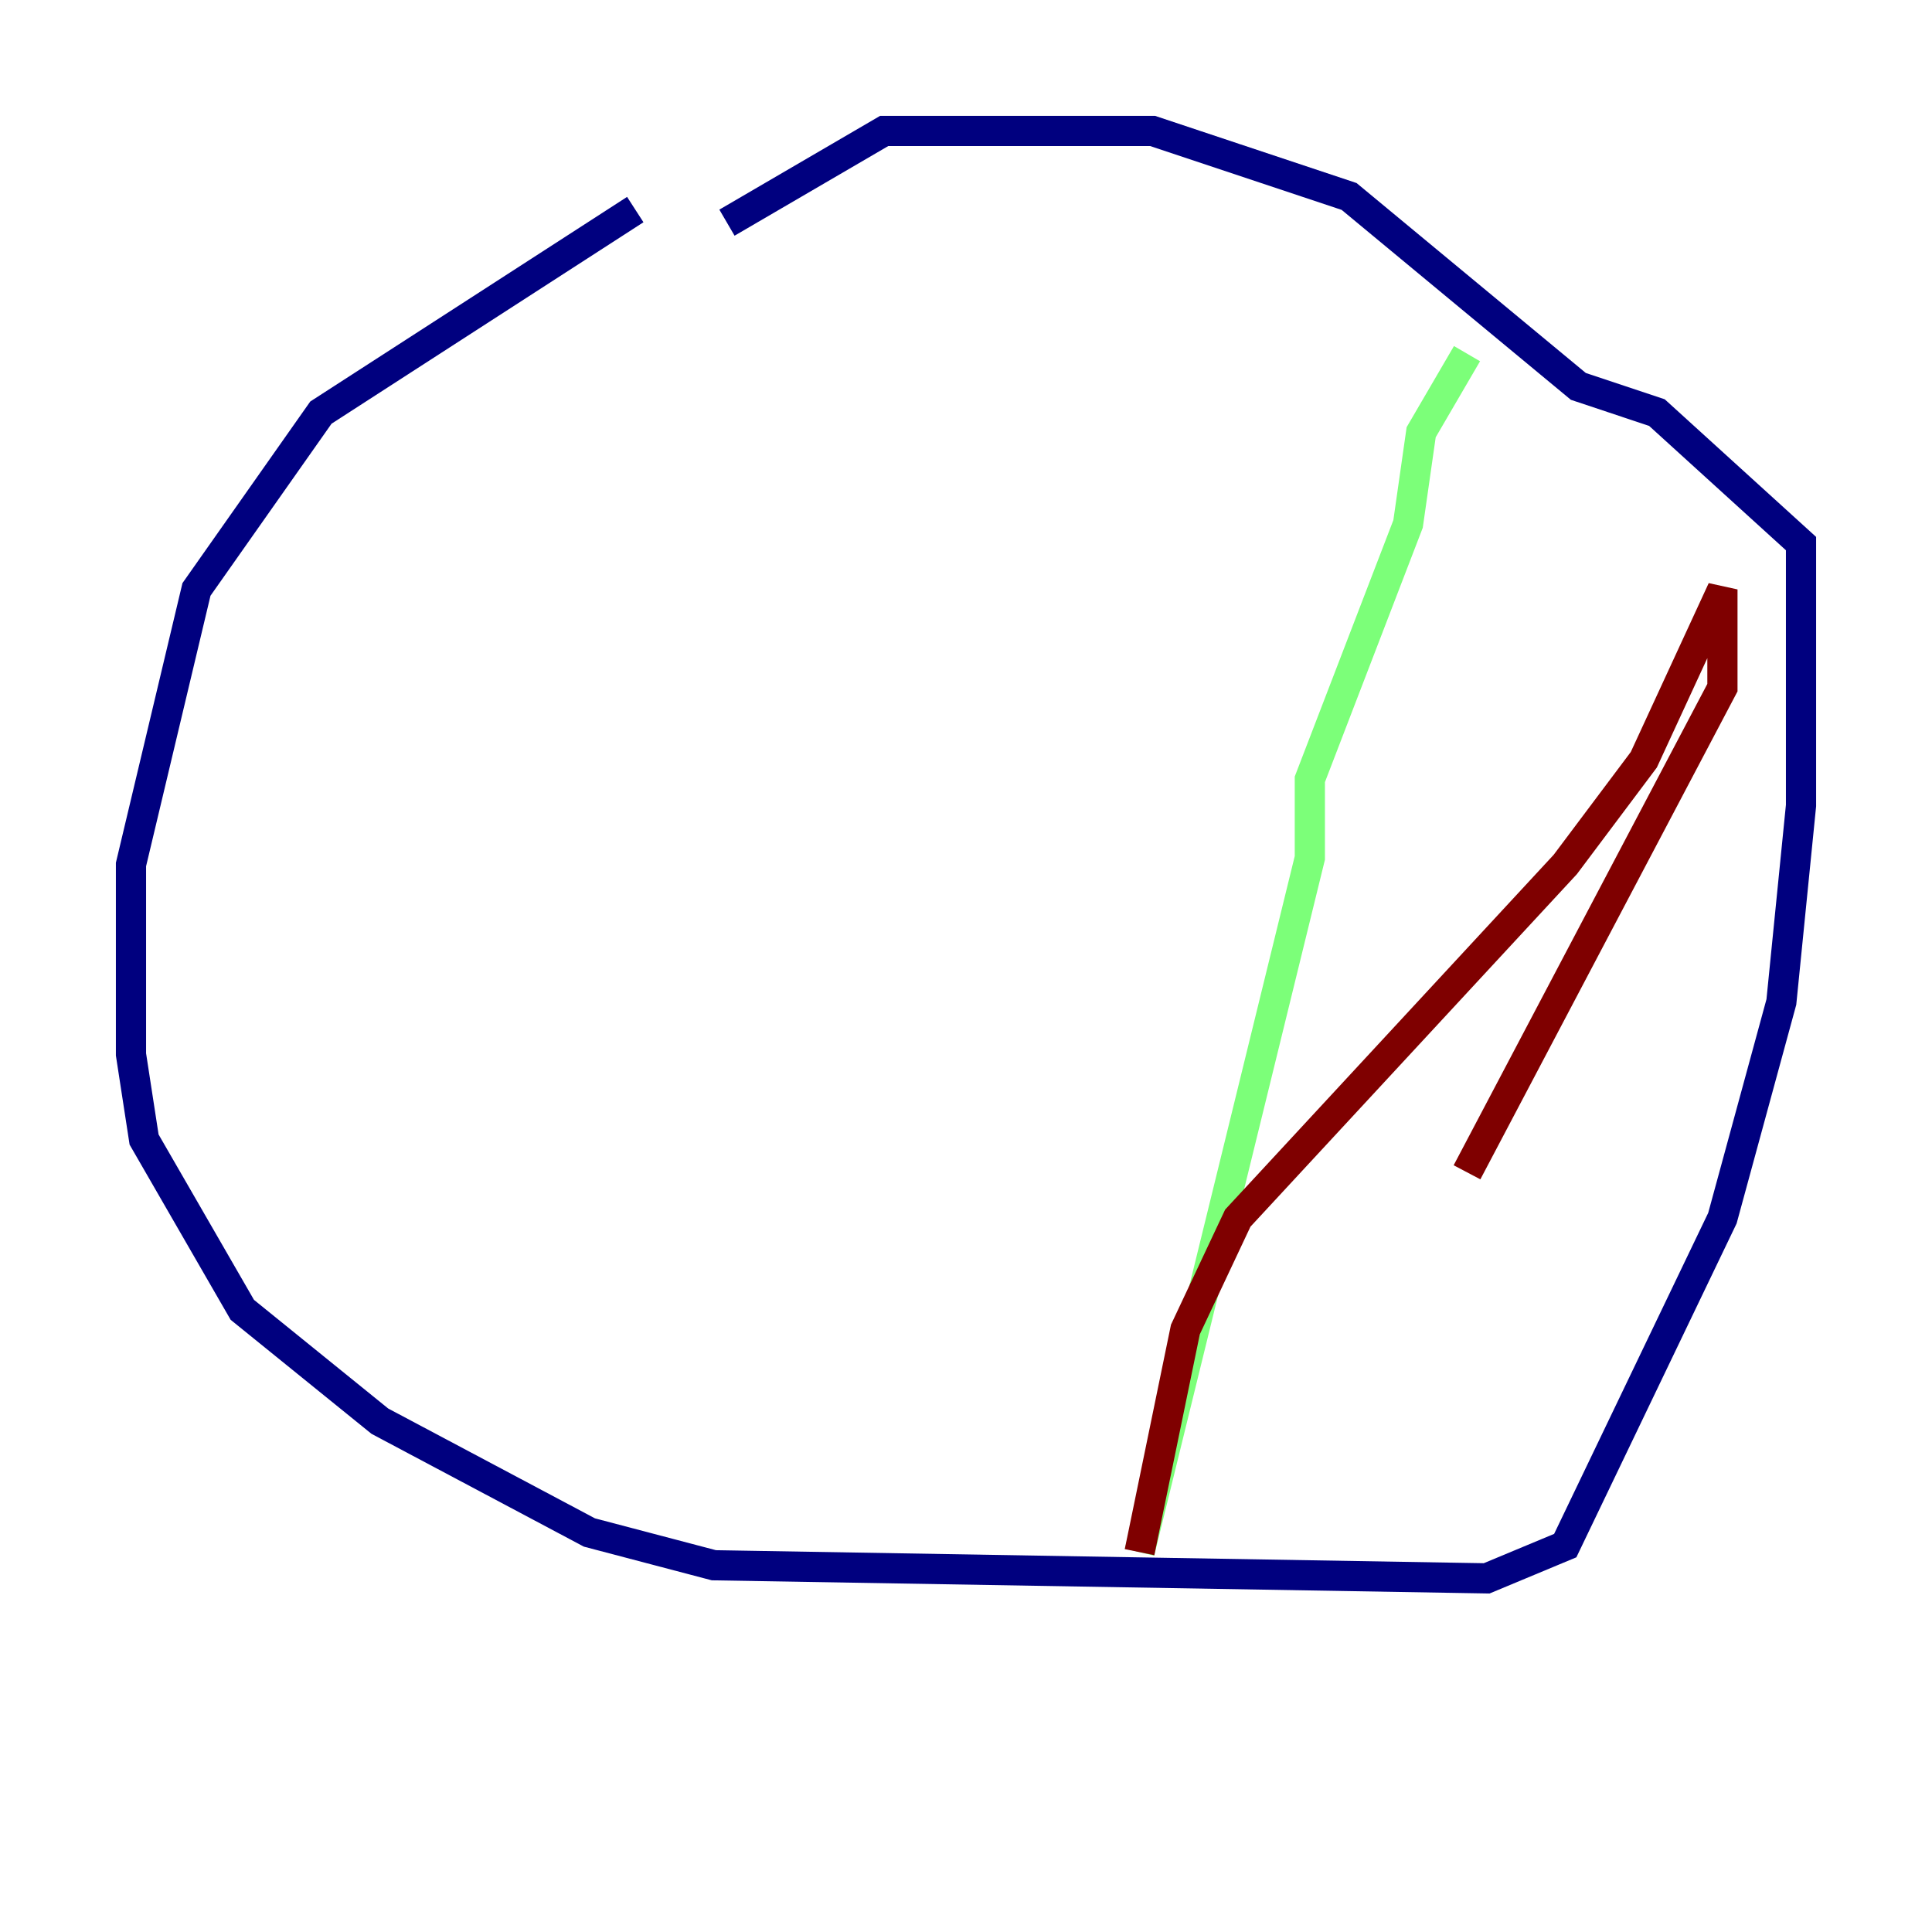 <?xml version="1.0" encoding="utf-8" ?>
<svg baseProfile="tiny" height="128" version="1.2" viewBox="0,0,128,128" width="128" xmlns="http://www.w3.org/2000/svg" xmlns:ev="http://www.w3.org/2001/xml-events" xmlns:xlink="http://www.w3.org/1999/xlink"><defs /><polyline fill="none" points="42.088,13.885 21.261,27.336 13.017,39.051 8.678,57.275 8.678,69.858 9.546,75.498 16.054,86.78 25.166,94.156 39.051,101.532 47.295,103.702 98.495,104.57 103.702,102.4 114.115,80.705 118.02,66.386 119.322,53.37 119.322,36.014 109.776,27.336 104.57,25.6 89.383,13.017 76.366,8.678 58.576,8.678 48.163,14.752" stroke="#00007f" stroke-width="2" /><polyline fill="none" points="97.193,23.43 94.156,28.637 93.288,34.712 86.78,51.634 86.78,56.841 75.498,102.834" stroke="#7cff79" stroke-width="2" /><polyline fill="none" points="75.498,102.834 78.536,88.081 82.007,80.705 103.702,57.275 108.909,50.332 114.115,39.051 114.115,45.559 97.193,77.668" stroke="#7f0000" stroke-width="2" /></svg>